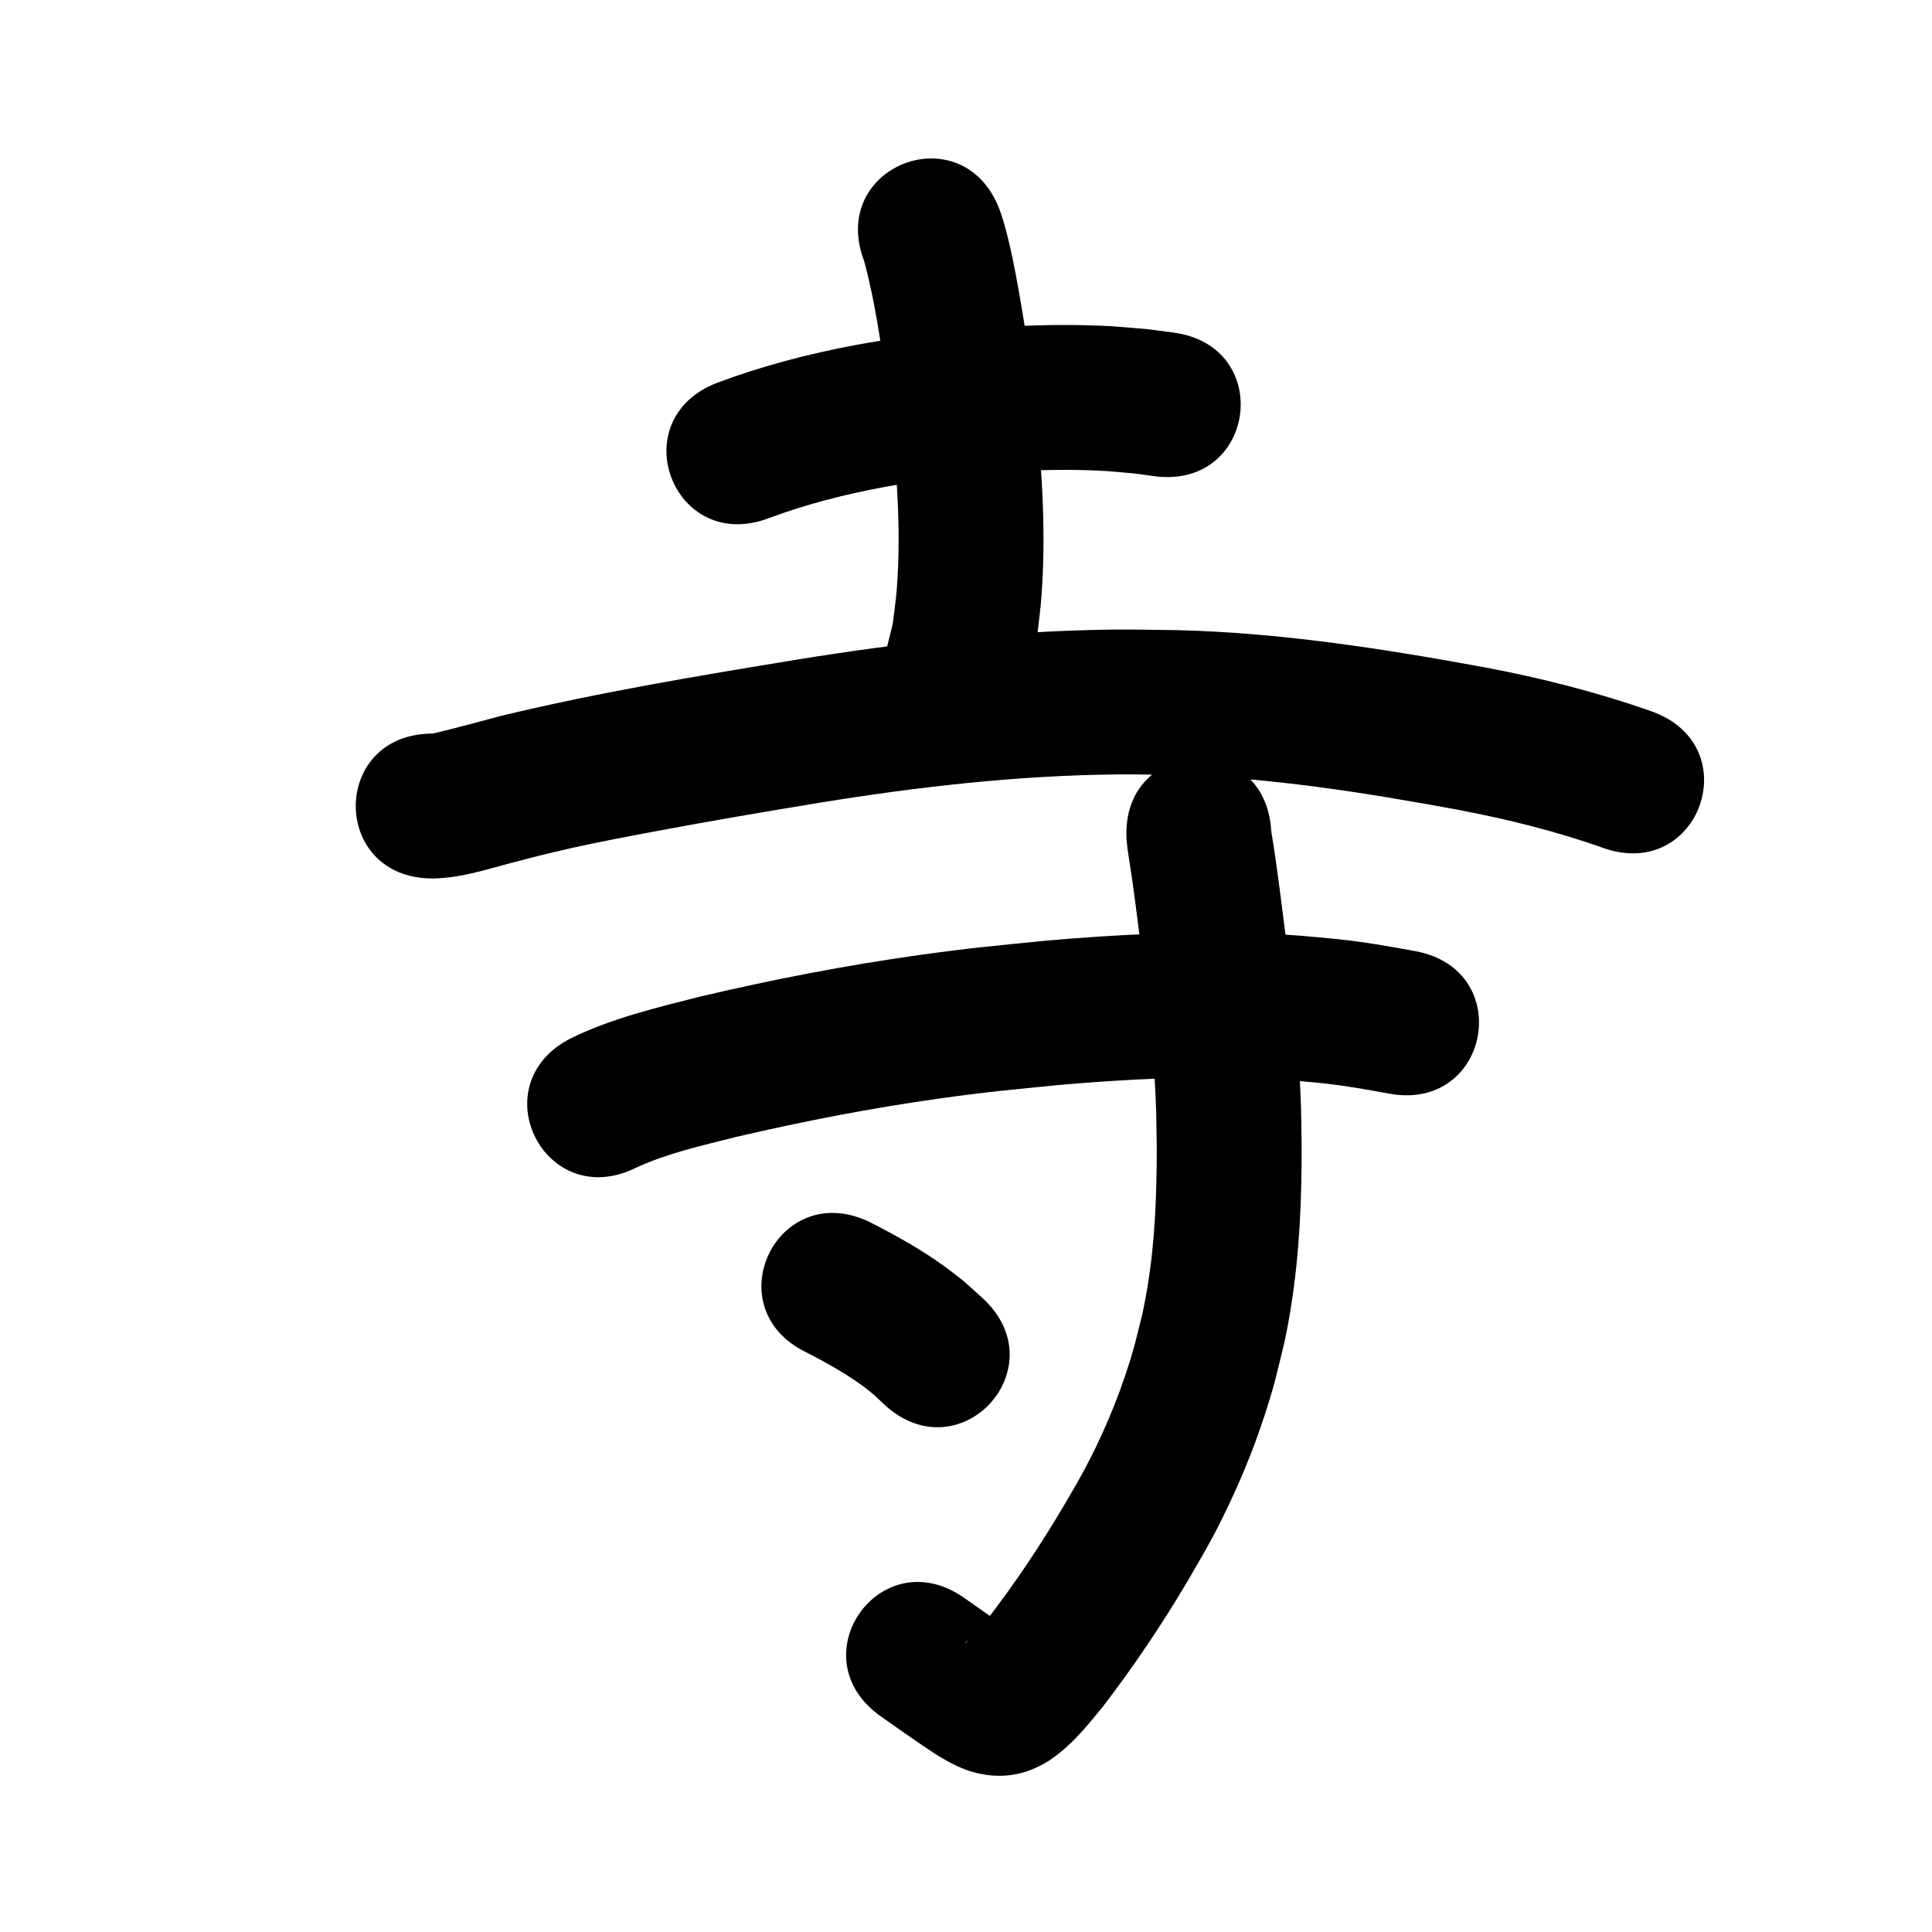 <?xml version="1.0" ?>
<svg xmlns="http://www.w3.org/2000/svg" viewBox="0 0 1000 1000">
<path d="m 398.134,268.123 c 19.376,-7.21 39.469,-12.32 59.784,-16.086 6.606,-1.225 13.26,-2.178 19.89,-3.267 27.116,-3.815 54.494,-6.063 81.893,-5.477 12.598,0.269 16.439,0.799 28.373,1.874 3.115,0.432 6.229,0.864 9.344,1.296 52.561,7.059 62.544,-67.274 9.983,-74.333 v 0 c -4.266,-0.559 -8.532,-1.119 -12.798,-1.678 -14.88,-1.268 -19.449,-1.885 -35.068,-2.159 -31.457,-0.552 -62.888,2.012 -94.008,6.489 -7.68,1.286 -15.388,2.417 -23.04,3.859 -24.215,4.565 -48.132,10.827 -71.224,19.46 -49.512,19.001 -22.641,89.022 26.871,70.021 z"/>
<path d="m 447.288,135.144 c 5.815,21.43 8.761,43.554 11.887,65.5 4.289,34.688 7.715,69.786 4.962,104.755 -0.465,5.905 -1.387,11.764 -2.08,17.646 -1.283,5.192 -2.566,10.385 -3.849,15.577 -11.928,51.674 61.151,68.542 73.078,16.868 v 0 c 1.767,-8.02 3.533,-16.04 5.3,-24.059 0.829,-7.646 1.924,-15.268 2.486,-22.938 2.9,-39.551 -0.713,-79.236 -5.653,-118.462 -2.588,-18.046 -2.882,-21.209 -5.94,-38.507 -2.204,-12.47 -4.569,-24.976 -8.139,-37.141 -0.592,-2.019 -1.324,-3.994 -1.986,-5.991 -18.917,-49.545 -88.983,-22.793 -70.067,26.752 z"/>
<path d="m 223.916,454.697 c 13.801,-0.109 27.068,-4.45 40.281,-7.932 4.795,-1.264 9.598,-2.493 14.397,-3.739 5.684,-1.349 11.35,-2.78 17.053,-4.046 14.839,-3.292 29.264,-6.015 44.228,-8.82 28.08,-5.265 56.217,-10.063 84.41,-14.677 51.03,-8.292 102.558,-14.149 154.305,-14.649 9.82,-0.095 19.639,0.204 29.459,0.307 49.269,1.307 98.005,9.04 146.376,17.951 25.536,4.86 50.841,11.067 75.343,19.788 49.998,17.684 75.007,-53.024 25.009,-70.708 v 0 c -28.26,-9.946 -57.336,-17.326 -86.781,-22.842 -52.617,-9.668 -105.646,-17.918 -159.24,-19.185 -10.807,-0.092 -21.614,-0.398 -32.421,-0.276 -55.05,0.621 -109.875,6.777 -164.167,15.601 -51.03,8.359 -102.13,16.874 -152.431,28.967 -11.914,3.096 -23.835,6.527 -35.82,9.262 -53.033,0 -53.033,75 0,75 z"/>
<path d="m 329.336,604.343 c 16.391,-7.517 34.202,-11.438 51.598,-15.846 34.945,-8.16 70.212,-15.009 105.759,-19.968 25.931,-3.617 36.402,-4.422 62.409,-7.042 34.278,-2.95 68.729,-4.649 103.131,-3.267 14.12,0.567 19.23,1.221 32.751,2.507 11.402,1.219 22.689,3.244 33.957,5.329 52.15,9.637 65.778,-64.115 13.628,-73.751 v 0 c -13.465,-2.485 -26.963,-4.844 -40.593,-6.251 -15.958,-1.475 -21.472,-2.181 -38.133,-2.816 -37.458,-1.427 -74.966,0.377 -112.284,3.63 -27.829,2.822 -38.542,3.641 -66.351,7.546 -37.902,5.323 -75.509,12.641 -112.761,21.397 -22.567,5.759 -45.536,11.176 -66.593,21.42 -47.455,23.675 -13.974,90.787 33.481,67.112 z"/>
<path d="m 583.099,434.332 c 0.17,1.707 0.29,3.419 0.509,5.12 0.158,1.232 2.107,13.885 2.223,14.686 1.687,11.641 3.116,23.319 4.611,34.986 2.96,22.438 5.708,44.921 7.101,67.519 1.053,17.079 0.915,20.438 1.195,37.557 -0.029,23.905 -0.849,47.883 -4.751,71.51 -2.37,14.345 -3.396,17.225 -6.909,31.197 -5.646,20.014 -13.334,39.419 -22.747,57.957 -5.081,10.007 -8.683,15.878 -14.315,25.554 -11.828,19.911 -24.718,39.196 -38.862,57.535 -2.898,3.603 -5.855,7.179 -9.181,10.4 -0.488,0.472 -0.996,0.924 -1.514,1.364 -0.268,0.228 -0.972,0.965 -0.841,0.638 0.158,-0.396 0.623,-0.581 0.934,-0.871 6.201,-4.569 12.311,-5.133 19.829,-5.206 1.351,-0.013 3.709,1.772 4.026,0.46 0.34,-1.407 -2.334,-1.712 -3.524,-2.536 -3.016,-2.088 -6.061,-4.133 -9.092,-6.199 -4.236,-2.976 -8.472,-5.952 -12.707,-8.927 -43.405,-30.472 -86.498,30.911 -43.094,61.383 v 0 c 4.578,3.212 9.157,6.424 13.735,9.636 11.675,7.871 23.87,17.446 38.125,20.129 13.115,2.469 23.957,-0.052 35.025,-6.823 1.701,-1.24 3.449,-2.42 5.104,-3.721 8.677,-6.825 15.682,-15.555 22.644,-24.027 16.058,-20.955 30.854,-42.859 44.269,-65.603 7.057,-12.202 10.777,-18.233 17.175,-30.985 11.578,-23.078 20.966,-47.238 27.814,-72.137 4.27,-17.469 5.588,-21.32 8.429,-39.164 4.362,-27.396 5.46,-55.162 5.417,-82.865 -0.128,-7.041 -0.149,-14.085 -0.384,-21.124 -1.033,-30.868 -4.382,-61.589 -8.509,-92.18 -2.113,-16.499 -4.101,-33.024 -6.851,-49.433 -2.948,-52.951 -77.832,-48.781 -74.884,4.17 z"/>
<path d="m 417.728,700.156 c 9.984,5.17 19.916,10.684 29.013,17.329 2.104,1.537 4.067,3.26 6.1,4.89 1.668,1.584 3.337,3.167 5.005,4.751 39.085,35.845 89.777,-19.43 50.692,-55.275 v 0 c -3.185,-2.868 -6.371,-5.736 -9.556,-8.603 -3.531,-2.712 -6.975,-5.541 -10.592,-8.136 -12.101,-8.682 -25.216,-15.97 -38.476,-22.699 -47.901,-22.759 -80.087,44.983 -32.186,67.742 z"/>
</svg>
